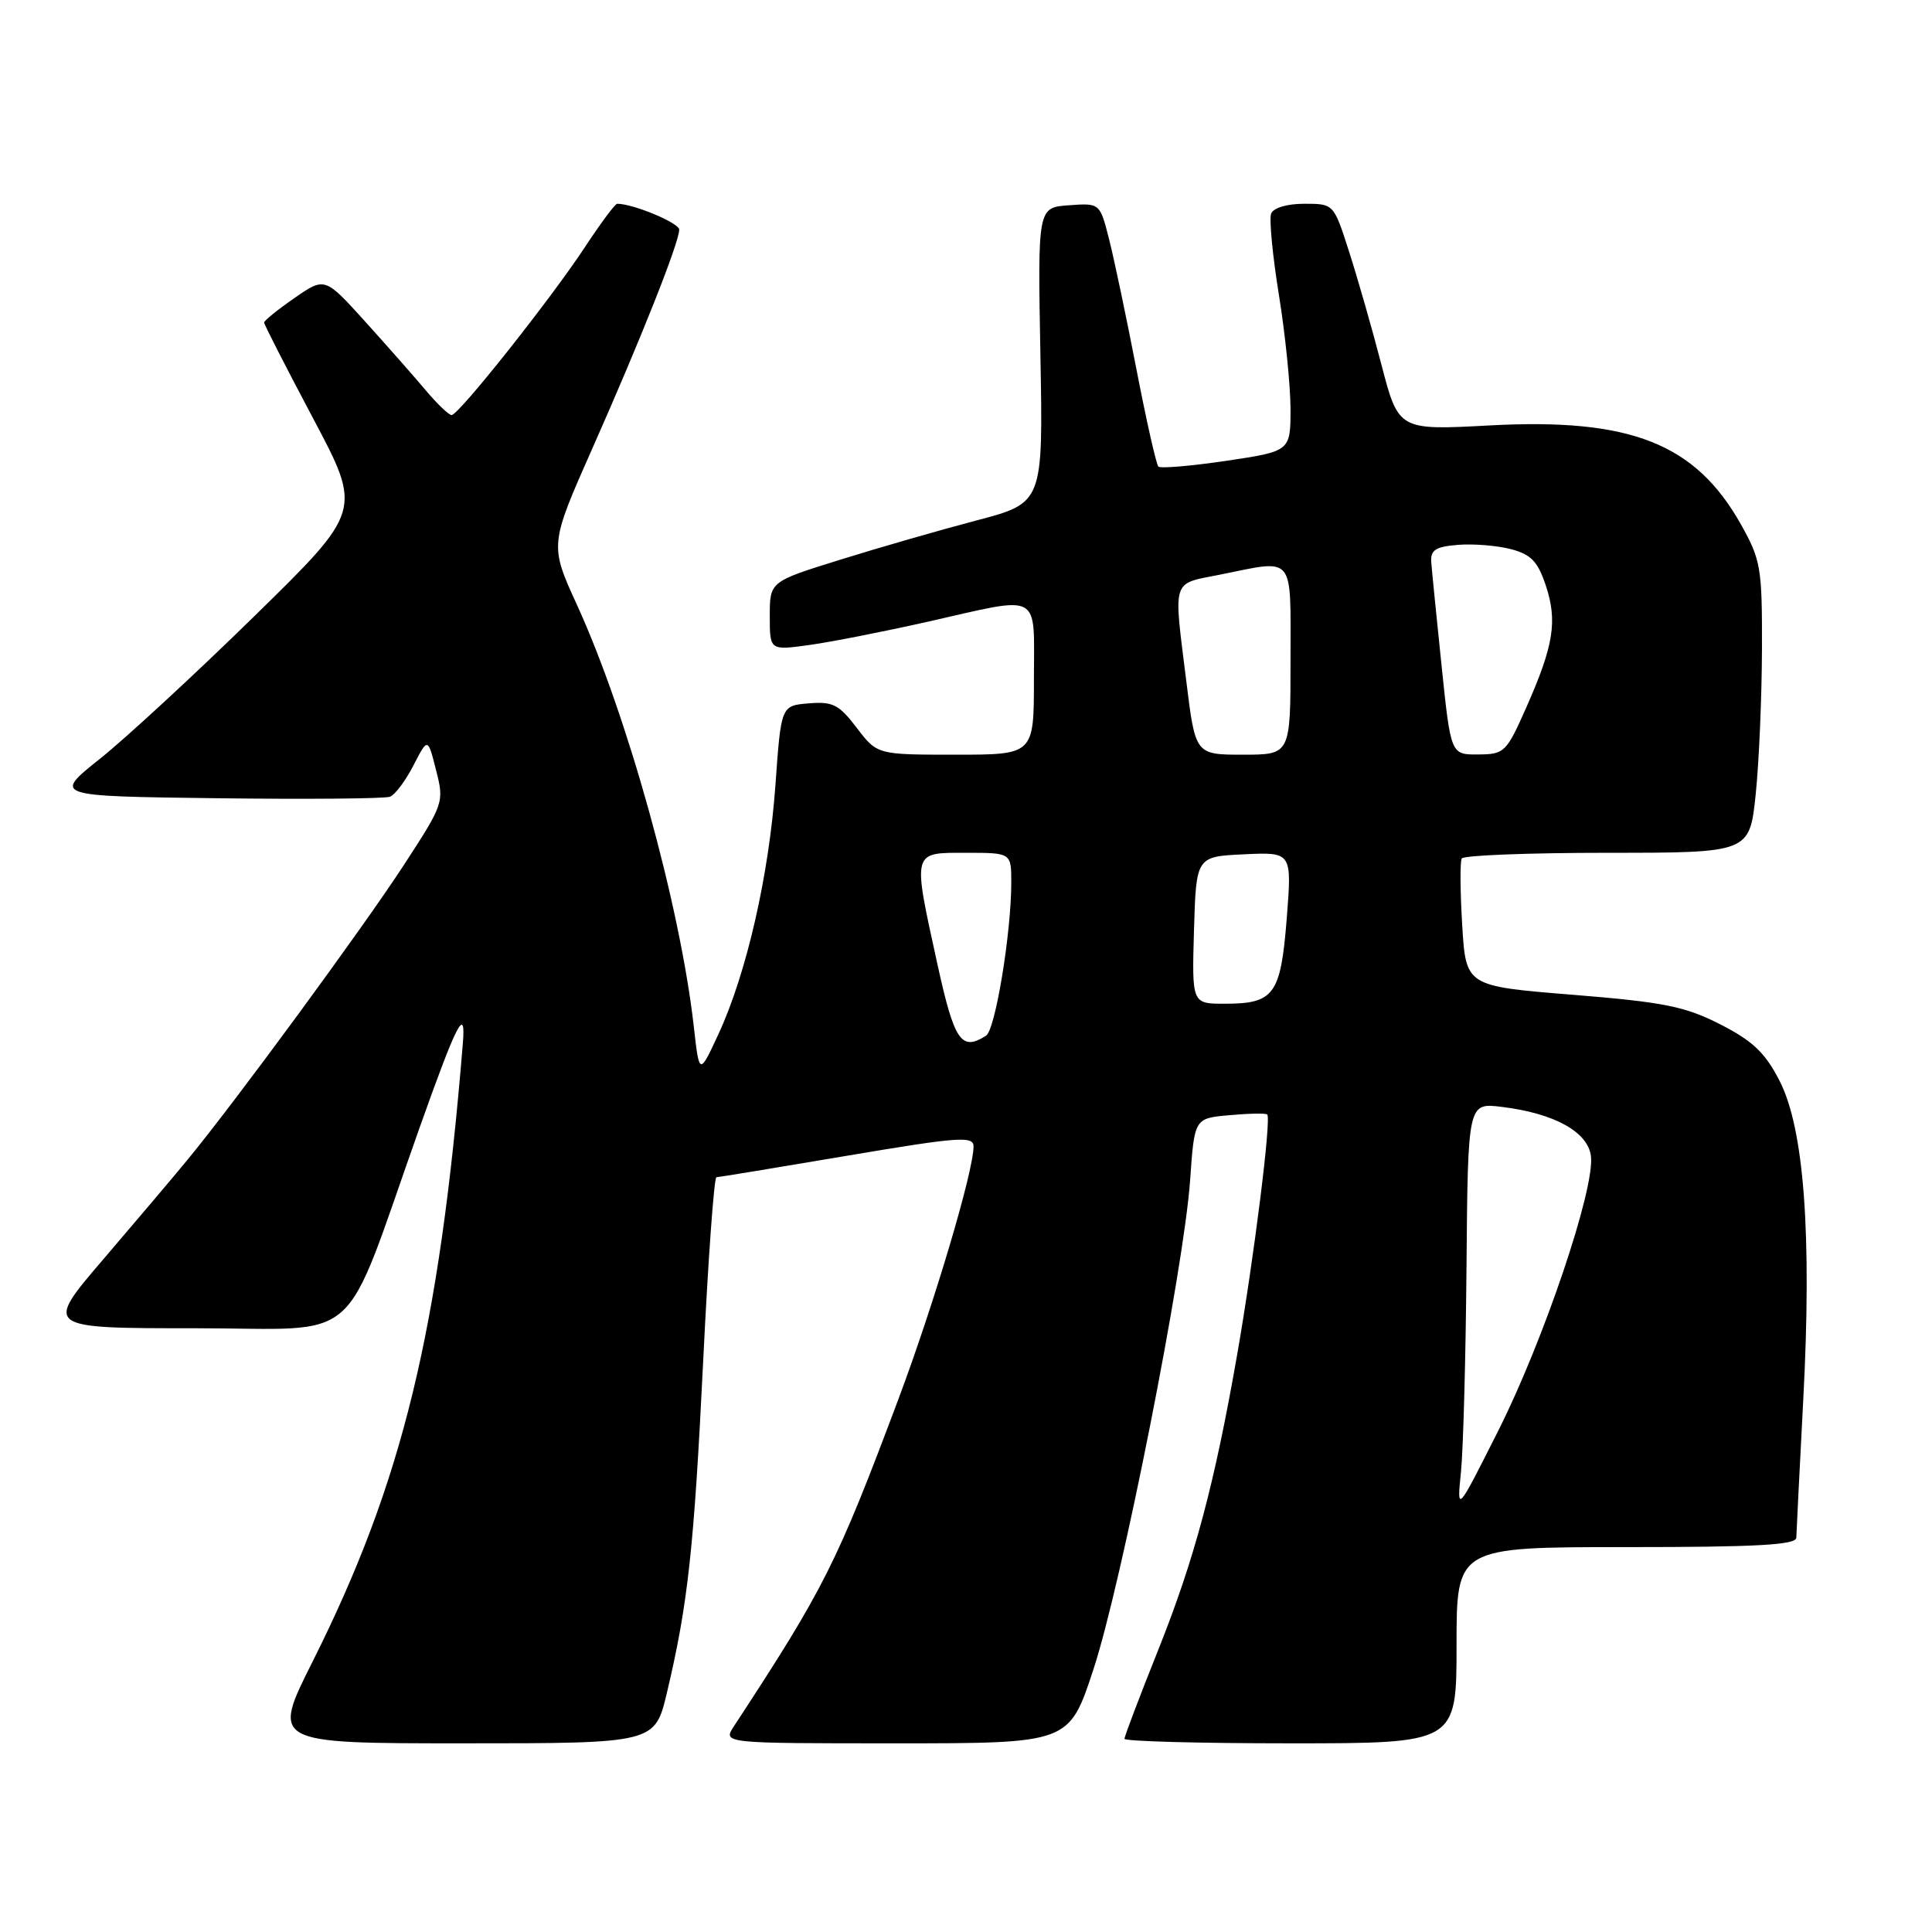 <?xml version="1.0" encoding="UTF-8" standalone="no"?>
<!DOCTYPE svg PUBLIC "-//W3C//DTD SVG 1.1//EN" "http://www.w3.org/Graphics/SVG/1.1/DTD/svg11.dtd" >
<svg xmlns="http://www.w3.org/2000/svg" xmlns:xlink="http://www.w3.org/1999/xlink" version="1.1" viewBox="0 0 256 256">
 <g >
 <path fill="currentColor"
d=" M 88.38 224.25 C 91.16 212.54 91.96 205.16 93.18 180.25 C 93.83 166.91 94.62 155.99 94.93 155.99 C 95.25 155.98 103.04 154.70 112.25 153.14 C 127.06 150.64 129.00 150.50 129.00 151.91 C 128.99 155.23 123.80 172.70 119.03 185.43 C 110.88 207.16 109.22 210.47 97.24 228.75 C 95.77 231.00 95.77 231.00 118.72 231.00 C 141.66 231.00 141.66 231.00 144.87 221.25 C 148.64 209.79 156.89 168.08 157.70 156.34 C 158.27 148.18 158.27 148.18 162.89 147.77 C 165.42 147.54 167.68 147.49 167.91 147.67 C 168.49 148.11 166.18 166.59 163.93 179.50 C 160.93 196.67 158.28 206.58 153.46 218.65 C 151.01 224.78 149.00 230.07 149.00 230.40 C 149.00 230.73 158.90 231.00 171.00 231.00 C 193.00 231.00 193.00 231.00 193.00 218.00 C 193.00 205.00 193.00 205.00 215.50 205.00 C 232.82 205.00 238.01 204.71 238.02 203.75 C 238.04 203.06 238.45 194.85 238.94 185.50 C 240.10 163.55 239.05 149.52 235.79 143.19 C 233.89 139.49 232.24 137.92 227.94 135.73 C 223.27 133.35 220.50 132.79 208.37 131.81 C 194.24 130.67 194.24 130.67 193.75 122.59 C 193.48 118.14 193.45 114.16 193.69 113.75 C 193.92 113.34 202.60 113.00 212.97 113.00 C 231.83 113.00 231.83 113.00 232.64 105.25 C 233.08 100.99 233.45 92.33 233.47 86.00 C 233.50 75.22 233.32 74.19 230.69 69.50 C 224.66 58.76 216.07 55.37 197.42 56.37 C 185.31 57.02 185.31 57.02 183.03 48.26 C 181.78 43.44 179.84 36.69 178.73 33.25 C 176.72 27.00 176.72 27.00 172.83 27.00 C 170.54 27.00 168.73 27.54 168.43 28.31 C 168.16 29.03 168.62 33.87 169.46 39.06 C 170.30 44.25 170.99 51.04 171.00 54.15 C 171.00 59.79 171.00 59.79 162.50 61.06 C 157.82 61.75 153.76 62.10 153.49 61.82 C 153.21 61.54 151.90 55.73 150.58 48.91 C 149.26 42.08 147.63 34.34 146.96 31.70 C 145.74 26.90 145.74 26.90 141.62 27.20 C 137.50 27.50 137.50 27.50 137.86 47.07 C 138.22 66.64 138.22 66.64 129.36 68.97 C 124.49 70.25 116.34 72.60 111.25 74.19 C 102.00 77.07 102.00 77.07 102.00 81.63 C 102.00 86.19 102.00 86.19 107.21 85.47 C 110.08 85.08 117.16 83.68 122.94 82.38 C 138.22 78.93 137.00 78.27 137.00 90.00 C 137.00 100.00 137.00 100.00 126.62 100.00 C 116.24 100.00 116.24 100.00 113.53 96.45 C 111.17 93.35 110.34 92.93 107.16 93.20 C 103.50 93.50 103.50 93.50 102.75 104.00 C 101.90 115.96 98.93 128.95 95.21 137.00 C 92.66 142.50 92.66 142.50 91.93 136.00 C 90.11 119.96 83.14 94.80 76.47 80.19 C 72.82 72.21 72.82 72.21 78.52 59.35 C 84.90 44.97 90.00 32.12 90.00 30.43 C 90.00 29.54 83.91 27.00 81.78 27.00 C 81.50 27.00 79.58 29.59 77.50 32.75 C 72.99 39.61 60.78 55.00 59.84 55.00 C 59.48 55.00 57.95 53.54 56.44 51.75 C 54.94 49.96 51.31 45.85 48.38 42.60 C 43.04 36.70 43.04 36.70 39.02 39.49 C 36.81 41.02 35.00 42.48 35.00 42.74 C 35.00 43.00 37.92 48.71 41.49 55.44 C 47.98 67.67 47.98 67.67 33.74 81.61 C 25.91 89.28 16.69 97.79 13.26 100.53 C 7.02 105.50 7.02 105.50 28.74 105.77 C 40.68 105.92 51.00 105.83 51.68 105.57 C 52.35 105.31 53.75 103.44 54.79 101.41 C 56.69 97.72 56.69 97.72 57.78 102.05 C 58.87 106.31 58.81 106.49 53.46 114.70 C 48.00 123.07 31.21 145.95 24.89 153.62 C 23.03 155.89 17.98 161.85 13.68 166.87 C 5.86 176.00 5.86 176.00 25.84 176.00 C 48.49 176.00 45.10 179.01 55.57 149.50 C 60.53 135.53 61.75 133.14 61.33 138.25 C 58.21 176.38 53.35 196.36 41.43 220.15 C 35.98 231.00 35.98 231.00 61.38 231.00 C 86.78 231.00 86.78 231.00 88.38 224.25 Z  M 193.59 195.00 C 193.89 191.97 194.22 179.74 194.32 167.81 C 194.50 146.11 194.50 146.11 199.00 146.67 C 205.98 147.52 210.44 150.00 210.81 153.22 C 211.32 157.58 204.55 177.59 198.55 189.53 C 193.03 200.50 193.03 200.50 193.59 195.00 Z  M 124.21 127.75 C 120.90 112.63 120.80 113.00 128.00 113.00 C 134.00 113.00 134.00 113.00 134.00 116.93 C 134.00 123.60 131.89 136.45 130.66 137.23 C 127.37 139.33 126.46 137.99 124.21 127.75 Z  M 158.21 123.25 C 158.50 113.50 158.50 113.50 164.84 113.20 C 171.19 112.90 171.19 112.90 170.50 121.70 C 169.70 131.82 168.84 133.00 162.27 133.00 C 157.93 133.00 157.93 133.00 158.21 123.25 Z  M 157.19 90.25 C 155.48 76.48 155.18 77.44 161.67 76.14 C 171.69 74.13 171.00 73.29 171.00 87.50 C 171.00 100.00 171.00 100.00 164.70 100.00 C 158.39 100.00 158.39 100.00 157.19 90.25 Z  M 191.02 88.25 C 190.35 81.79 189.73 75.60 189.65 74.50 C 189.53 72.89 190.21 72.44 193.15 72.20 C 195.16 72.03 198.31 72.28 200.15 72.75 C 202.86 73.45 203.75 74.37 204.82 77.56 C 206.39 82.29 205.89 85.49 202.25 93.72 C 199.61 99.69 199.35 99.95 195.87 99.97 C 192.24 100.00 192.24 100.00 191.02 88.25 Z "/>
</g>
</svg>